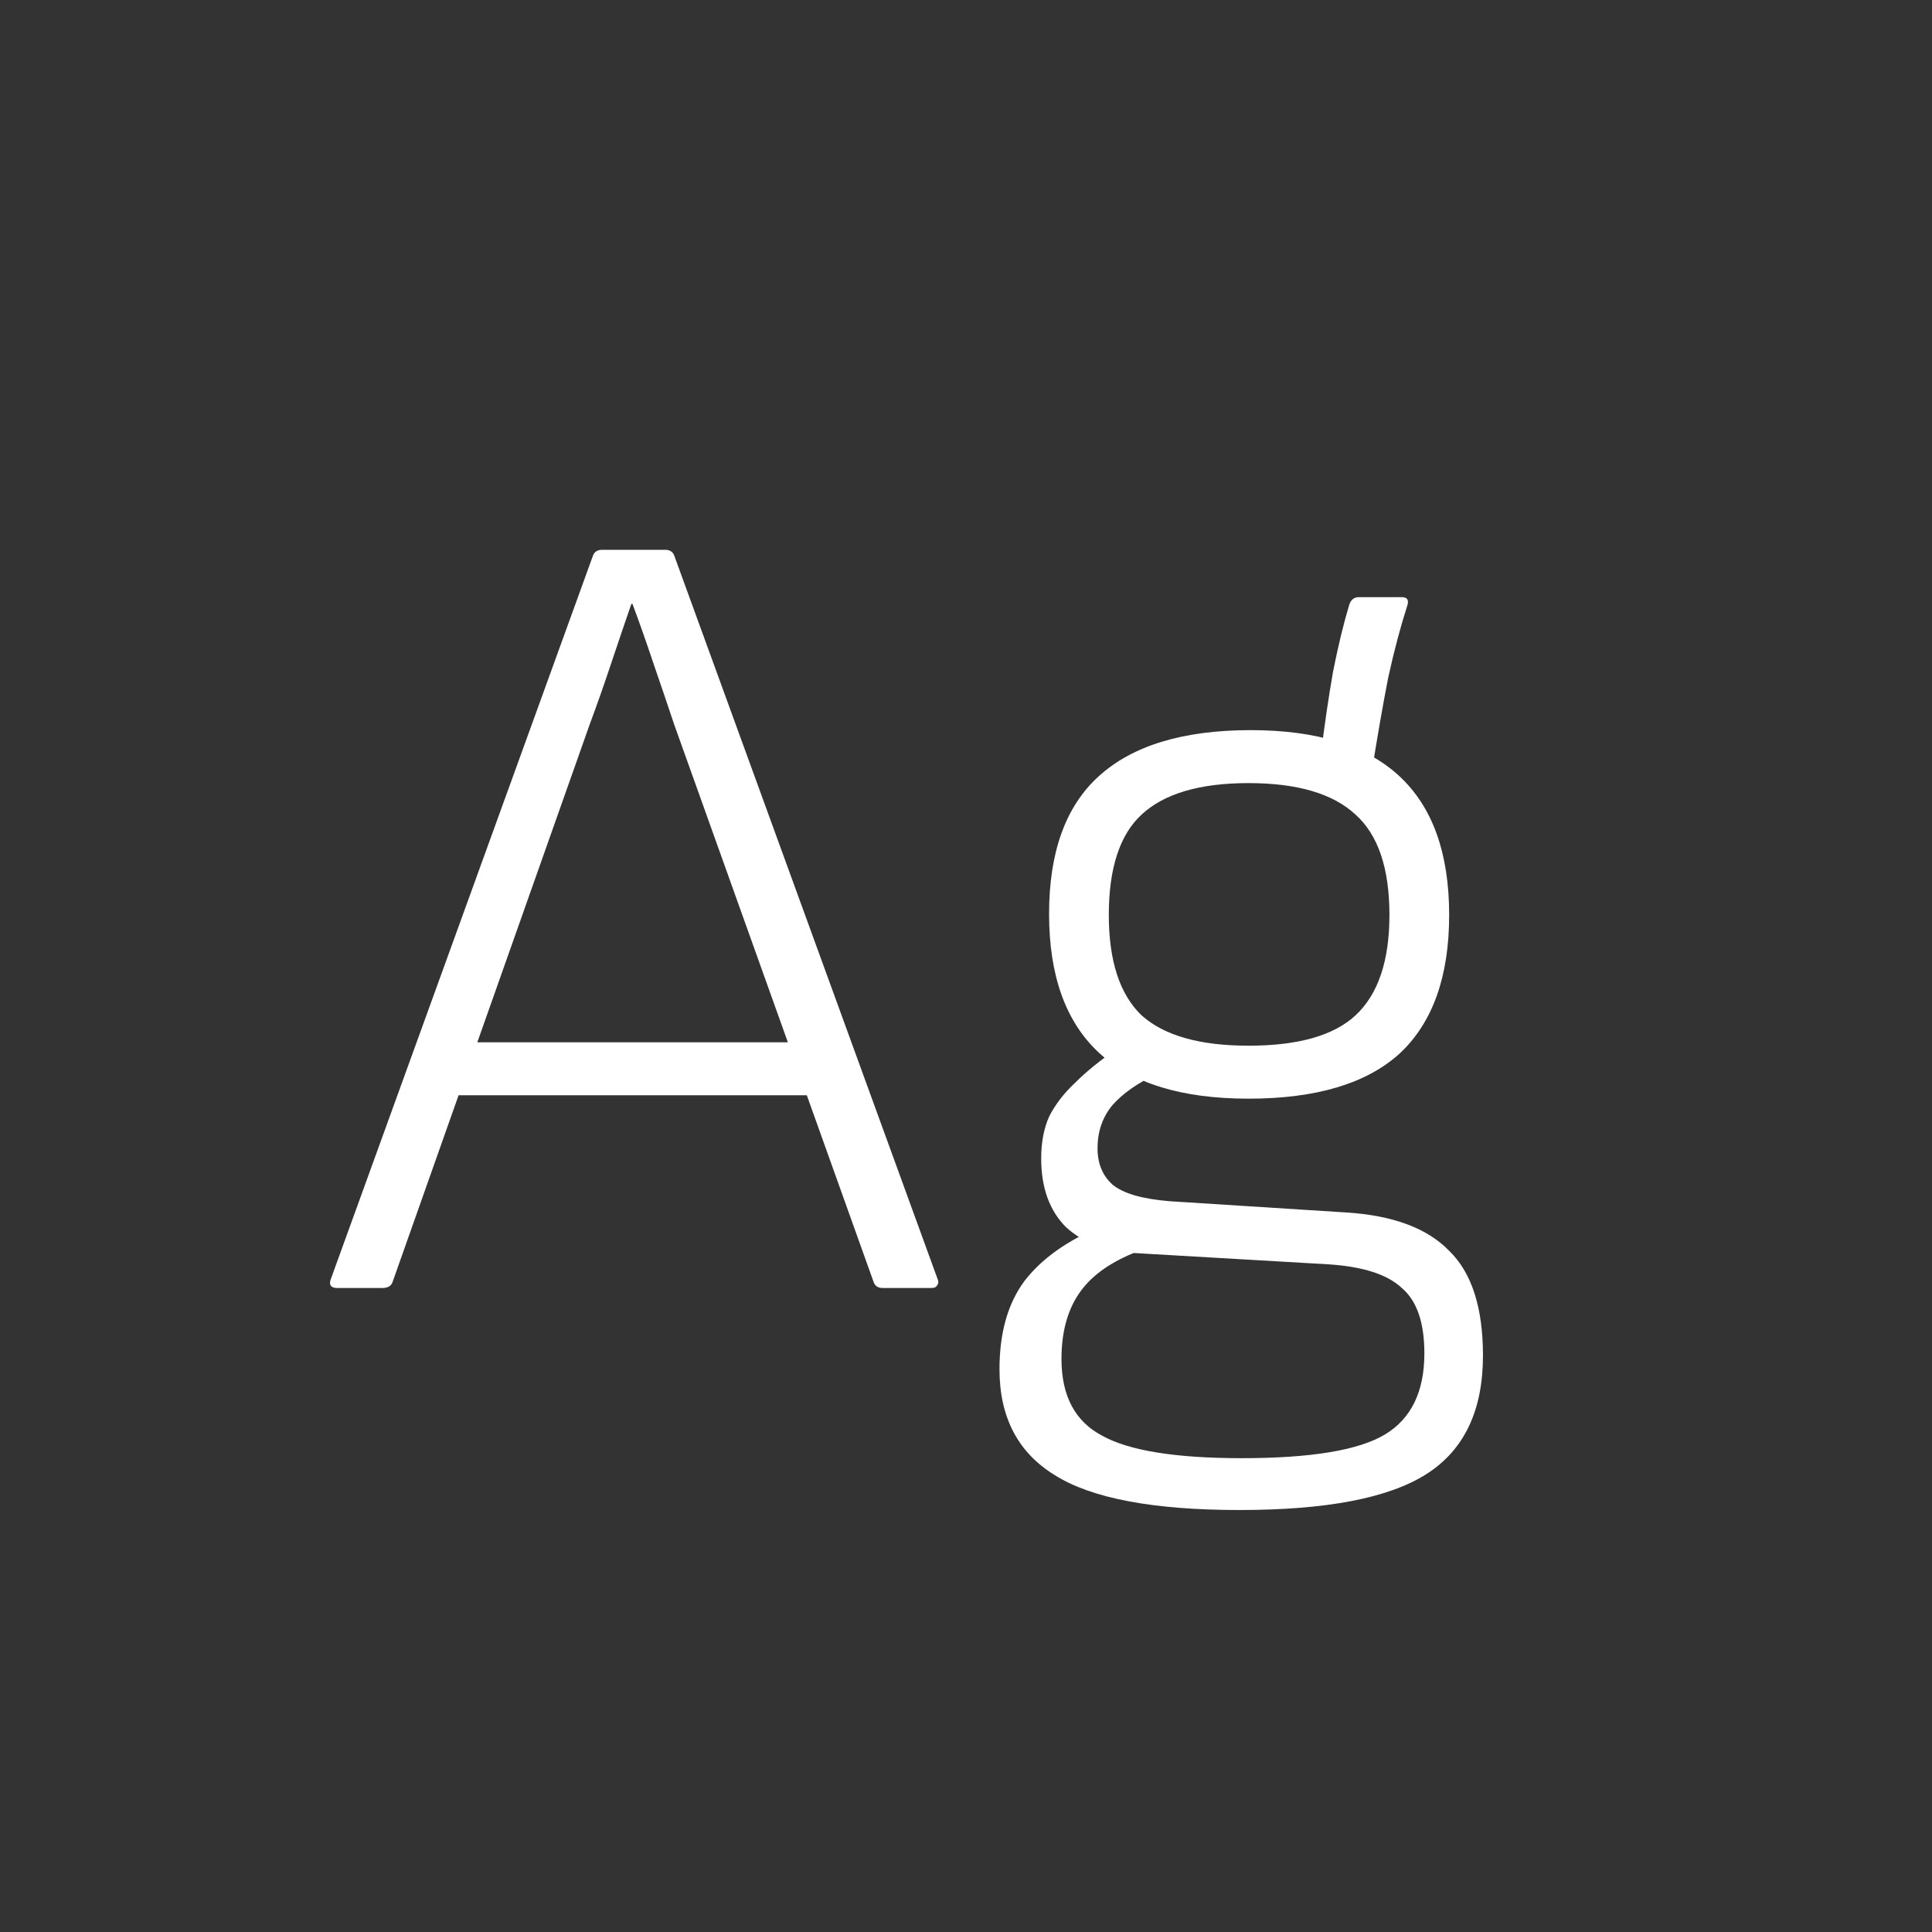<svg width="24" height="24" viewBox="0 0 24 24" fill="none" xmlns="http://www.w3.org/2000/svg">
<rect x="0" y="0" width="24" height="24" fill="#333333" stroke="none"/>
<path d="M4.189 16C4.115 16 4.087 15.967 4.105 15.902L7.367 6.9C7.386 6.853 7.423 6.83 7.479 6.83H8.263C8.319 6.83 8.357 6.853 8.375 6.9L11.652 15.902C11.661 15.93 11.656 15.953 11.637 15.972C11.628 15.991 11.605 16 11.568 16H10.966C10.909 16 10.872 15.977 10.854 15.93L8.375 9C8.291 8.748 8.207 8.501 8.123 8.258C8.039 8.006 7.951 7.754 7.857 7.502H7.843C7.759 7.745 7.675 7.992 7.591 8.244C7.507 8.496 7.419 8.748 7.325 9L4.875 15.93C4.857 15.977 4.815 16 4.749 16H4.189ZM5.533 13.606L5.729 12.948H9.971L10.168 13.606H5.533ZM15.398 18.758C14.325 18.758 13.559 18.613 13.102 18.324C12.645 18.044 12.416 17.605 12.416 17.008C12.416 16.56 12.518 16.196 12.724 15.916C12.938 15.636 13.261 15.407 13.69 15.23L14.362 15.468C13.951 15.589 13.652 15.762 13.466 15.986C13.279 16.21 13.186 16.509 13.186 16.882C13.186 17.339 13.354 17.657 13.69 17.834C14.026 18.021 14.604 18.114 15.426 18.114C16.285 18.114 16.877 18.016 17.204 17.82C17.53 17.624 17.694 17.288 17.694 16.812C17.694 16.429 17.601 16.159 17.414 16C17.236 15.832 16.933 15.734 16.504 15.706L14.096 15.566C13.741 15.547 13.457 15.44 13.242 15.244C13.037 15.039 12.934 14.754 12.934 14.39C12.934 14.194 12.966 14.021 13.032 13.872C13.107 13.723 13.214 13.583 13.354 13.452C13.494 13.312 13.666 13.172 13.872 13.032L14.376 13.34C14.133 13.452 13.947 13.583 13.816 13.732C13.694 13.881 13.634 14.059 13.634 14.264C13.634 14.451 13.694 14.6 13.816 14.712C13.947 14.824 14.184 14.894 14.53 14.922L16.728 15.062C17.306 15.099 17.731 15.258 18.002 15.538C18.282 15.809 18.422 16.243 18.422 16.84C18.422 17.521 18.189 18.011 17.722 18.31C17.255 18.609 16.48 18.758 15.398 18.758ZM15.51 13.648C14.679 13.648 14.059 13.457 13.648 13.074C13.237 12.691 13.032 12.117 13.032 11.352C13.032 10.587 13.237 10.017 13.648 9.644C14.068 9.261 14.698 9.07 15.538 9.07C16.359 9.07 16.975 9.261 17.386 9.644C17.797 10.027 18.002 10.601 18.002 11.366C18.002 12.131 17.797 12.705 17.386 13.088C16.975 13.461 16.35 13.648 15.51 13.648ZM15.51 12.99C16.126 12.99 16.569 12.864 16.84 12.612C17.12 12.351 17.26 11.935 17.26 11.366C17.26 10.787 17.12 10.372 16.84 10.12C16.56 9.859 16.116 9.728 15.51 9.728C14.903 9.728 14.46 9.859 14.18 10.12C13.909 10.372 13.774 10.787 13.774 11.366C13.774 11.935 13.909 12.351 14.18 12.612C14.46 12.864 14.903 12.99 15.51 12.99ZM17.036 9.616L16.406 9.392C16.453 9.009 16.504 8.659 16.56 8.342C16.625 8.015 16.691 7.745 16.756 7.53C16.774 7.455 16.817 7.418 16.882 7.418H17.414C17.479 7.418 17.503 7.451 17.484 7.516C17.4 7.777 17.32 8.076 17.246 8.412C17.18 8.748 17.11 9.149 17.036 9.616Z" fill="white"/>
</svg>
